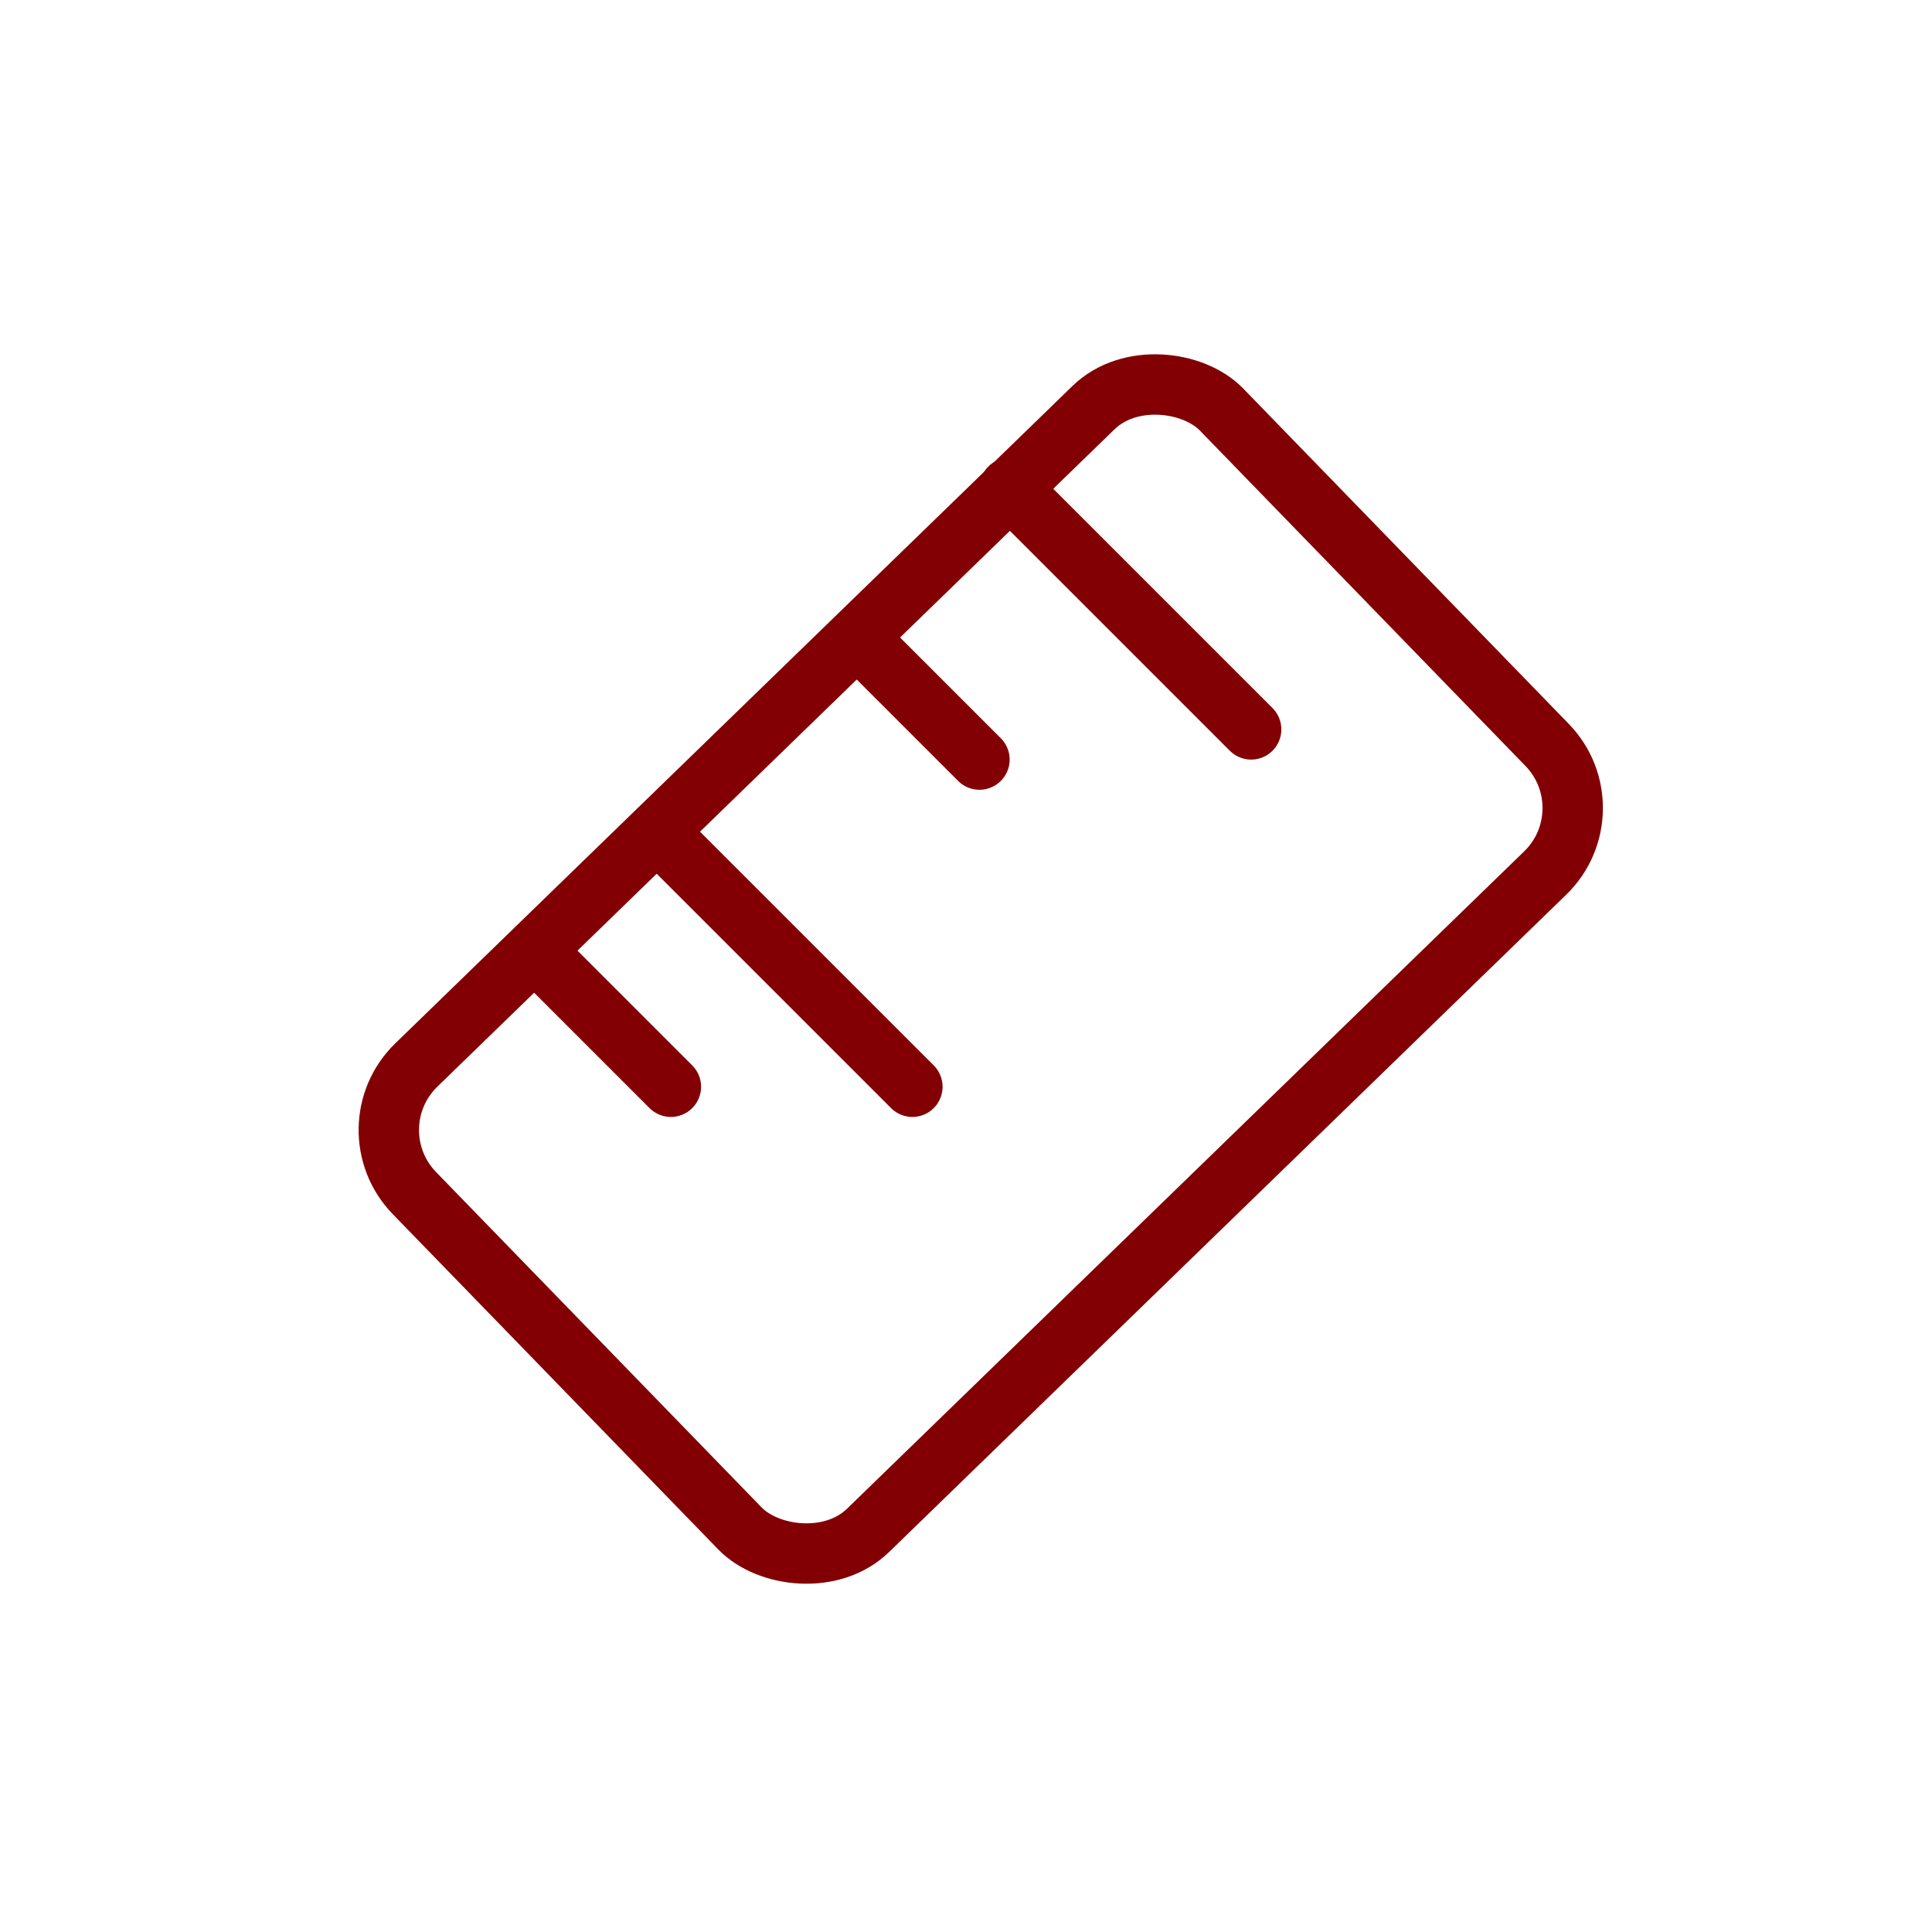 <svg width="32" height="32" viewBox="0 0 32 32" fill="none" xmlns="http://www.w3.org/2000/svg">
<rect x="5.819" y="18.685" width="18.632" height="10.742" rx="1.5" transform="rotate(-44.15 5.819 18.685)" stroke="#820003"/>
<path d="M9.112 16L11.112 18" stroke="#820003" stroke-linecap="round"/>
<path d="M14.223 10.581L16.223 12.581" stroke="#820003" stroke-linecap="round"/>
<path d="M11.112 14L15.112 18" stroke="#820003" stroke-linecap="round"/>
<path d="M16.723 8.081L20.723 12.081" stroke="#820003" stroke-linecap="round"/>
</svg>
